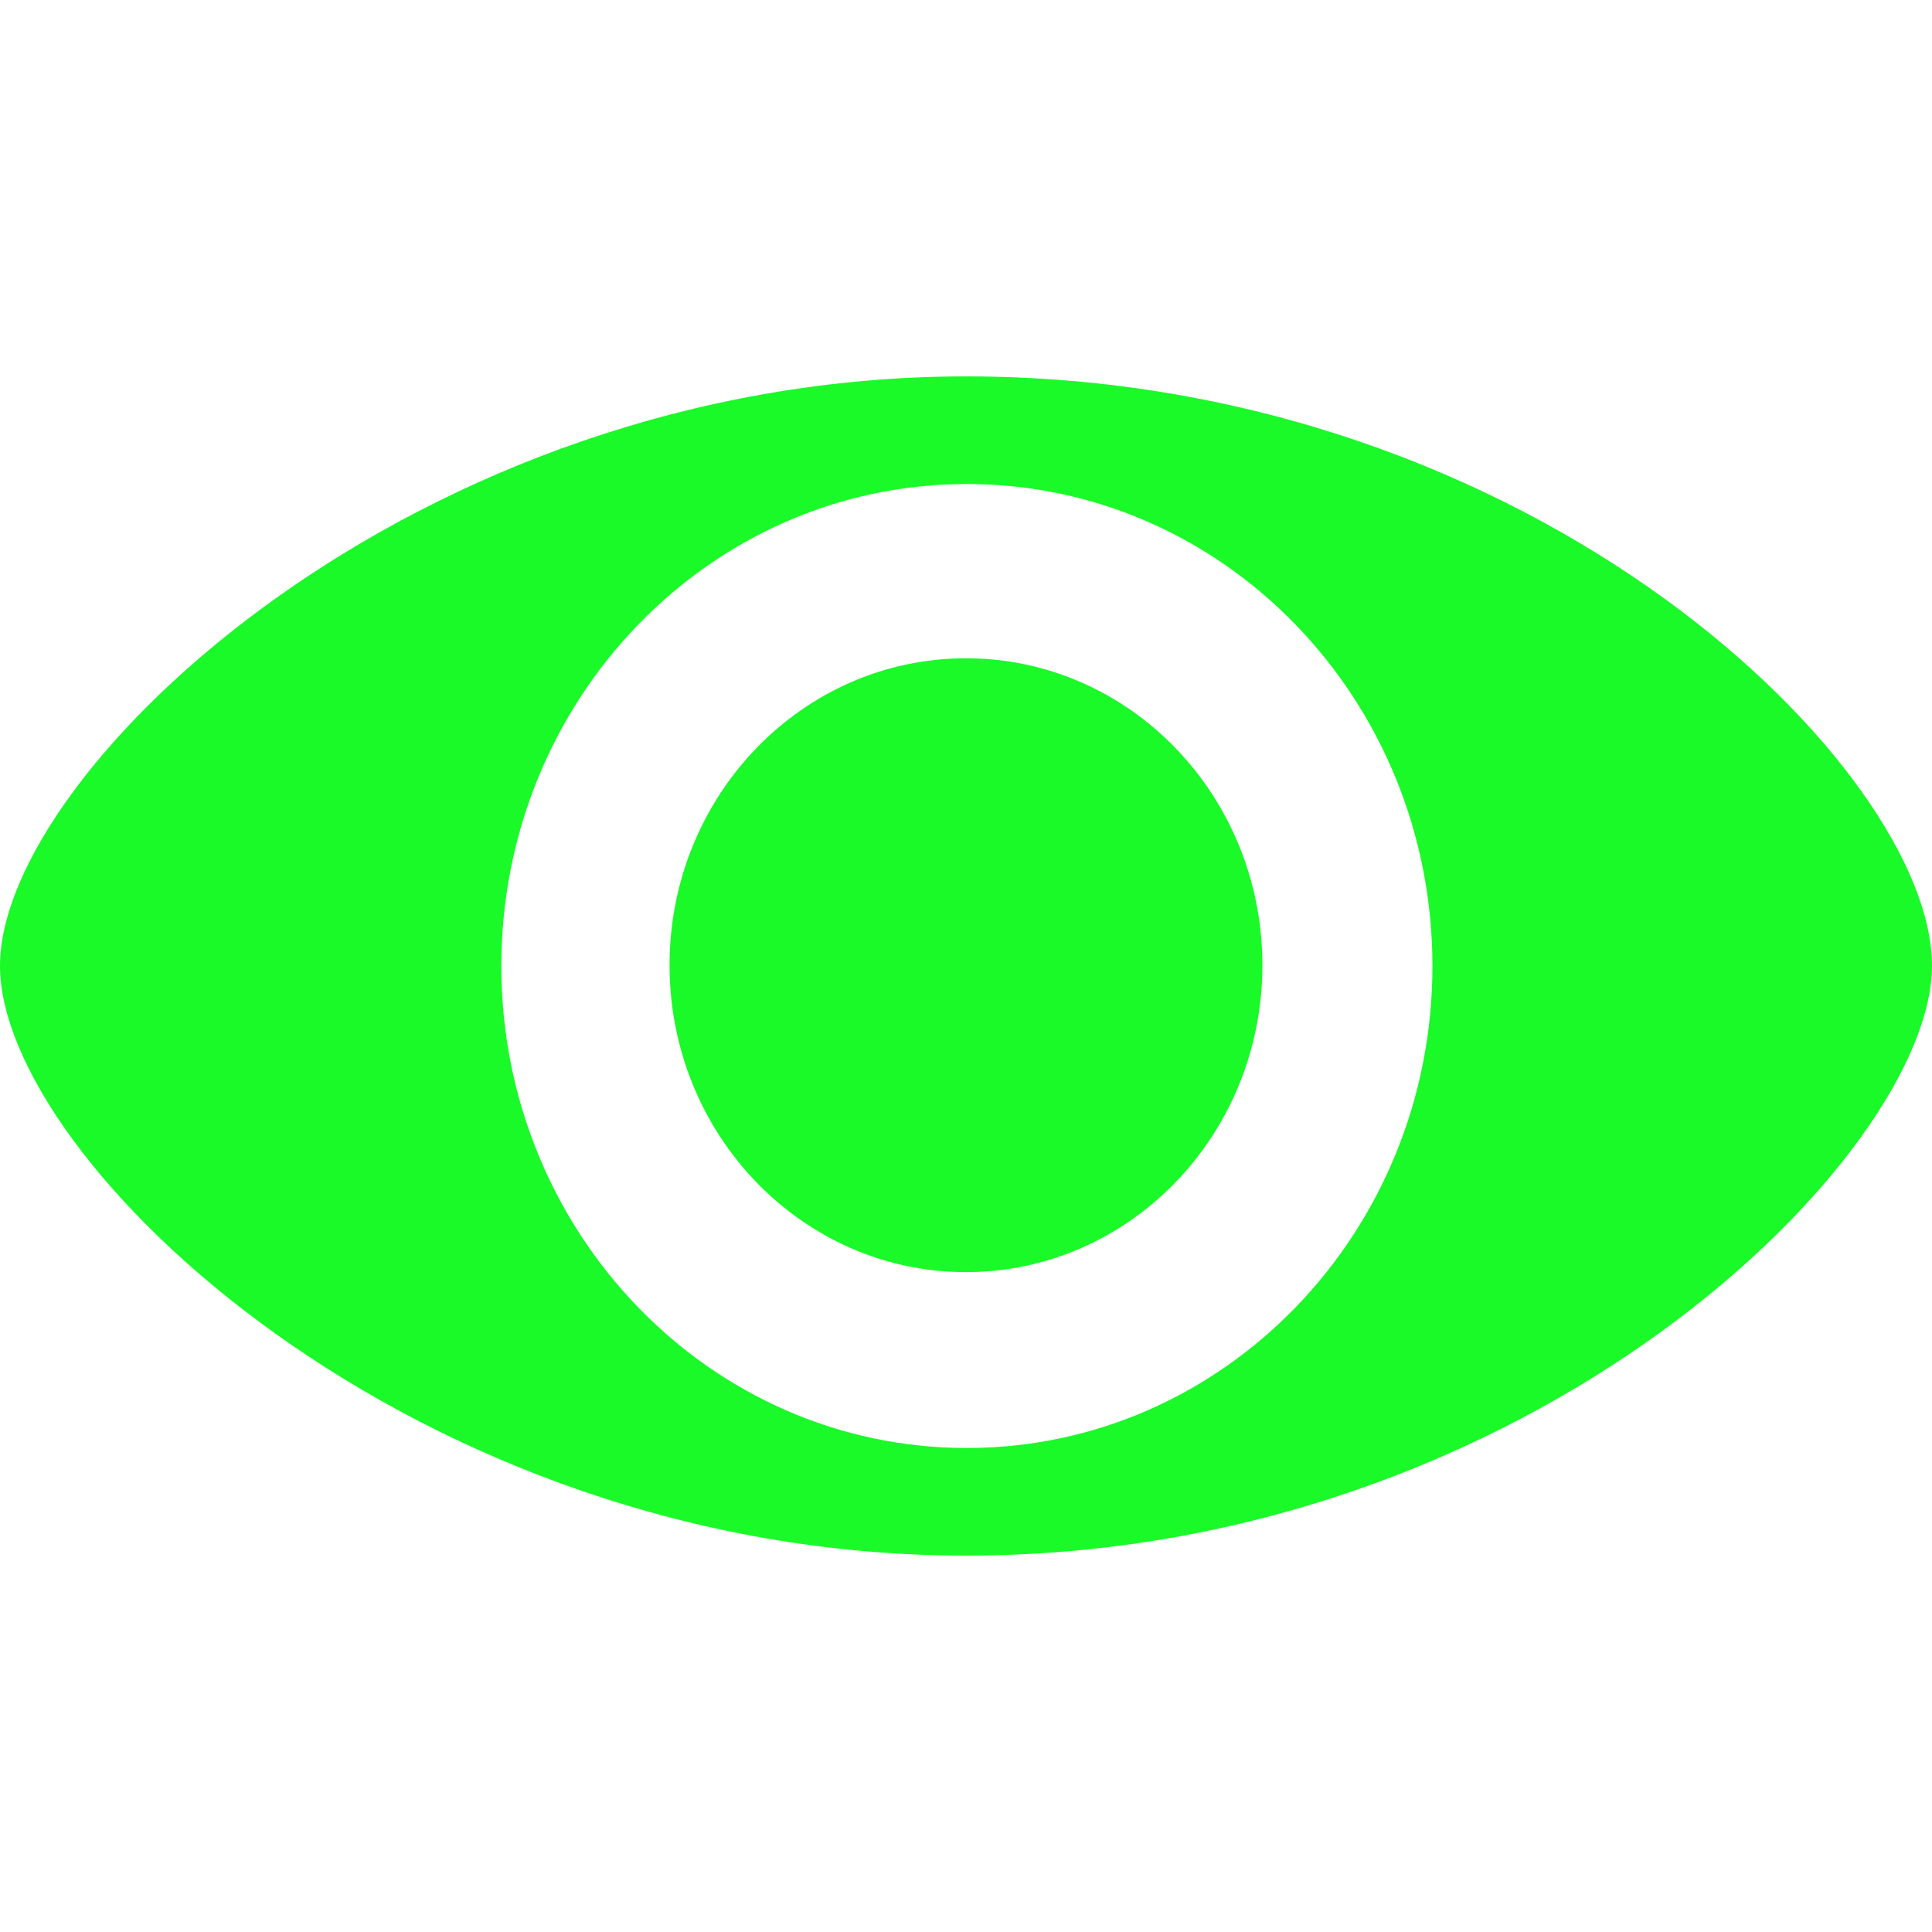 <?xml version="1.0" standalone="no"?><!DOCTYPE svg PUBLIC "-//W3C//DTD SVG 1.1//EN" "http://www.w3.org/Graphics/SVG/1.1/DTD/svg11.dtd"><svg t="1563948725035" class="icon" viewBox="0 0 1024 1024" version="1.1" xmlns="http://www.w3.org/2000/svg" p-id="10653" xmlns:xlink="http://www.w3.org/1999/xlink" width="200" height="200"><defs><style type="text/css"></style></defs><path d="M1023.997 511.831c0 99.79-211.129 312.67-511.999 312.67C218.787 824.501 0 615.125 0 511.831c0-103.279 219.73-312.334 511.999-312.334 303.234 0.001 512.071 209.057 511.999 312.335L1023.998 511.831zM512.45 256.529C376.184 256.529 265.72 370.913 265.72 512c0 141.089 110.463 255.471 246.729 255.471 136.307 0 246.774-114.383 246.774-255.471C759.223 370.913 648.756 256.529 512.45 256.529L512.45 256.529zM511.999 348.901c-86.778 0-157.126 72.827-157.126 162.673 0 89.836 70.348 162.677 157.126 162.677s157.097-72.841 157.097-162.677C669.096 421.727 598.776 348.901 511.999 348.901L511.999 348.901z" p-id="10654" fill="#1afa29"></path></svg>